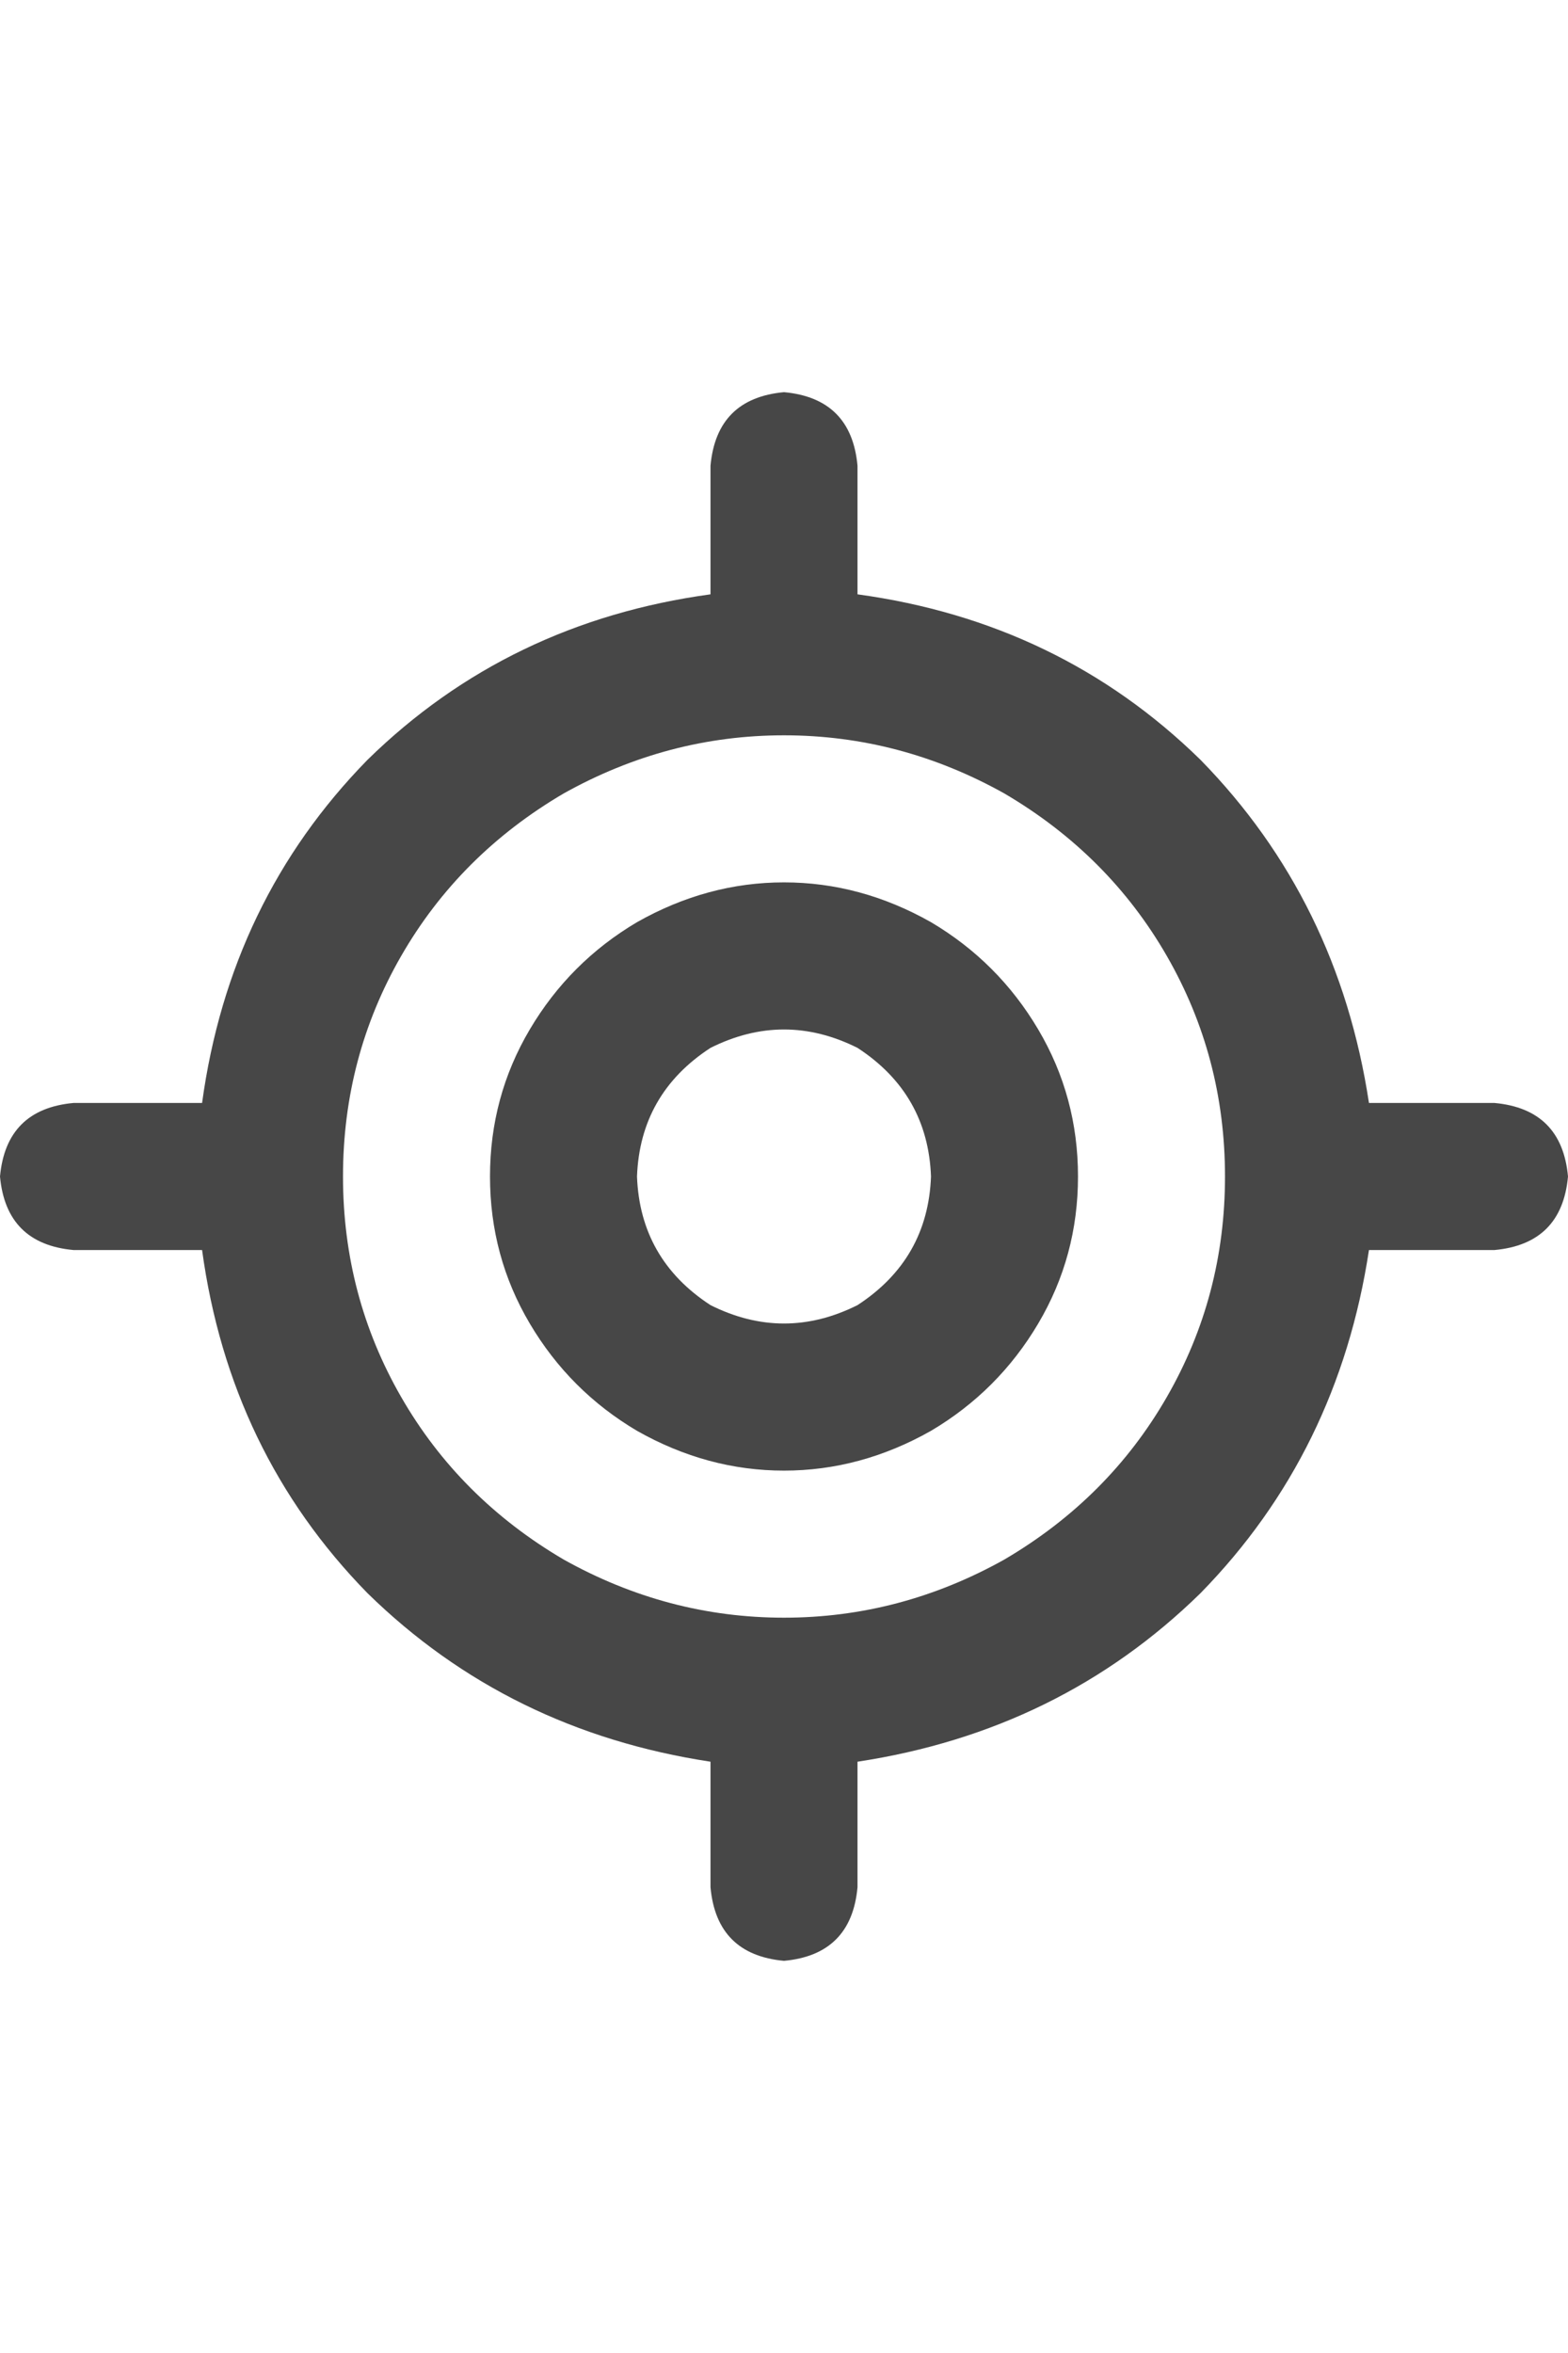 <svg width="16" height="24" viewBox="0 0 16 24" fill="none" xmlns="http://www.w3.org/2000/svg">
<g id="label-paired / md / location-crosshairs-md / bold" clip-path="url(#clip0_1731_3933)">
<path id="icon" d="M8 4C8.458 4.042 8.708 4.292 8.75 4.75V6.062C10.125 6.25 11.292 6.812 12.25 7.75C13.188 8.708 13.76 9.875 13.969 11.25H15.25C15.708 11.292 15.958 11.542 16 12C15.958 12.458 15.708 12.708 15.25 12.75H13.969C13.76 14.125 13.188 15.292 12.25 16.25C11.292 17.188 10.125 17.76 8.75 17.969V19.25C8.708 19.708 8.458 19.958 8 20C7.542 19.958 7.292 19.708 7.25 19.25V17.969C5.875 17.76 4.708 17.188 3.75 16.25C2.812 15.292 2.25 14.125 2.062 12.75H0.75C0.292 12.708 0.042 12.458 0 12C0.042 11.542 0.292 11.292 0.75 11.25H2.062C2.25 9.875 2.812 8.708 3.75 7.75C4.708 6.812 5.875 6.25 7.25 6.062V4.75C7.292 4.292 7.542 4.042 8 4ZM3.5 12C3.5 12.812 3.698 13.562 4.094 14.25C4.49 14.938 5.042 15.49 5.75 15.906C6.458 16.302 7.208 16.5 8 16.5C8.792 16.5 9.542 16.302 10.25 15.906C10.958 15.49 11.51 14.938 11.906 14.25C12.302 13.562 12.5 12.812 12.5 12C12.5 11.188 12.302 10.438 11.906 9.75C11.51 9.062 10.958 8.51 10.25 8.094C9.542 7.698 8.792 7.5 8 7.5C7.208 7.5 6.458 7.698 5.75 8.094C5.042 8.51 4.49 9.062 4.094 9.75C3.698 10.438 3.5 11.188 3.5 12ZM9.5 12C9.479 11.438 9.229 11 8.75 10.688C8.25 10.438 7.75 10.438 7.25 10.688C6.771 11 6.521 11.438 6.5 12C6.521 12.562 6.771 13 7.25 13.312C7.75 13.562 8.25 13.562 8.75 13.312C9.229 13 9.479 12.562 9.5 12ZM5 12C5 11.458 5.135 10.958 5.406 10.5C5.677 10.042 6.042 9.677 6.5 9.406C6.979 9.135 7.479 9 8 9C8.521 9 9.021 9.135 9.5 9.406C9.958 9.677 10.323 10.042 10.594 10.5C10.865 10.958 11 11.458 11 12C11 12.542 10.865 13.042 10.594 13.5C10.323 13.958 9.958 14.323 9.5 14.594C9.021 14.865 8.521 15 8 15C7.479 15 6.979 14.865 6.5 14.594C6.042 14.323 5.677 13.958 5.406 13.5C5.135 13.042 5 12.542 5 12Z" fill="black" fill-opacity="0.72"/>
</g>
<defs>
<clipPath id="clip0_1731_3933">
<rect width="16" height="24" fill="white"/>
</clipPath>
</defs>
</svg>
